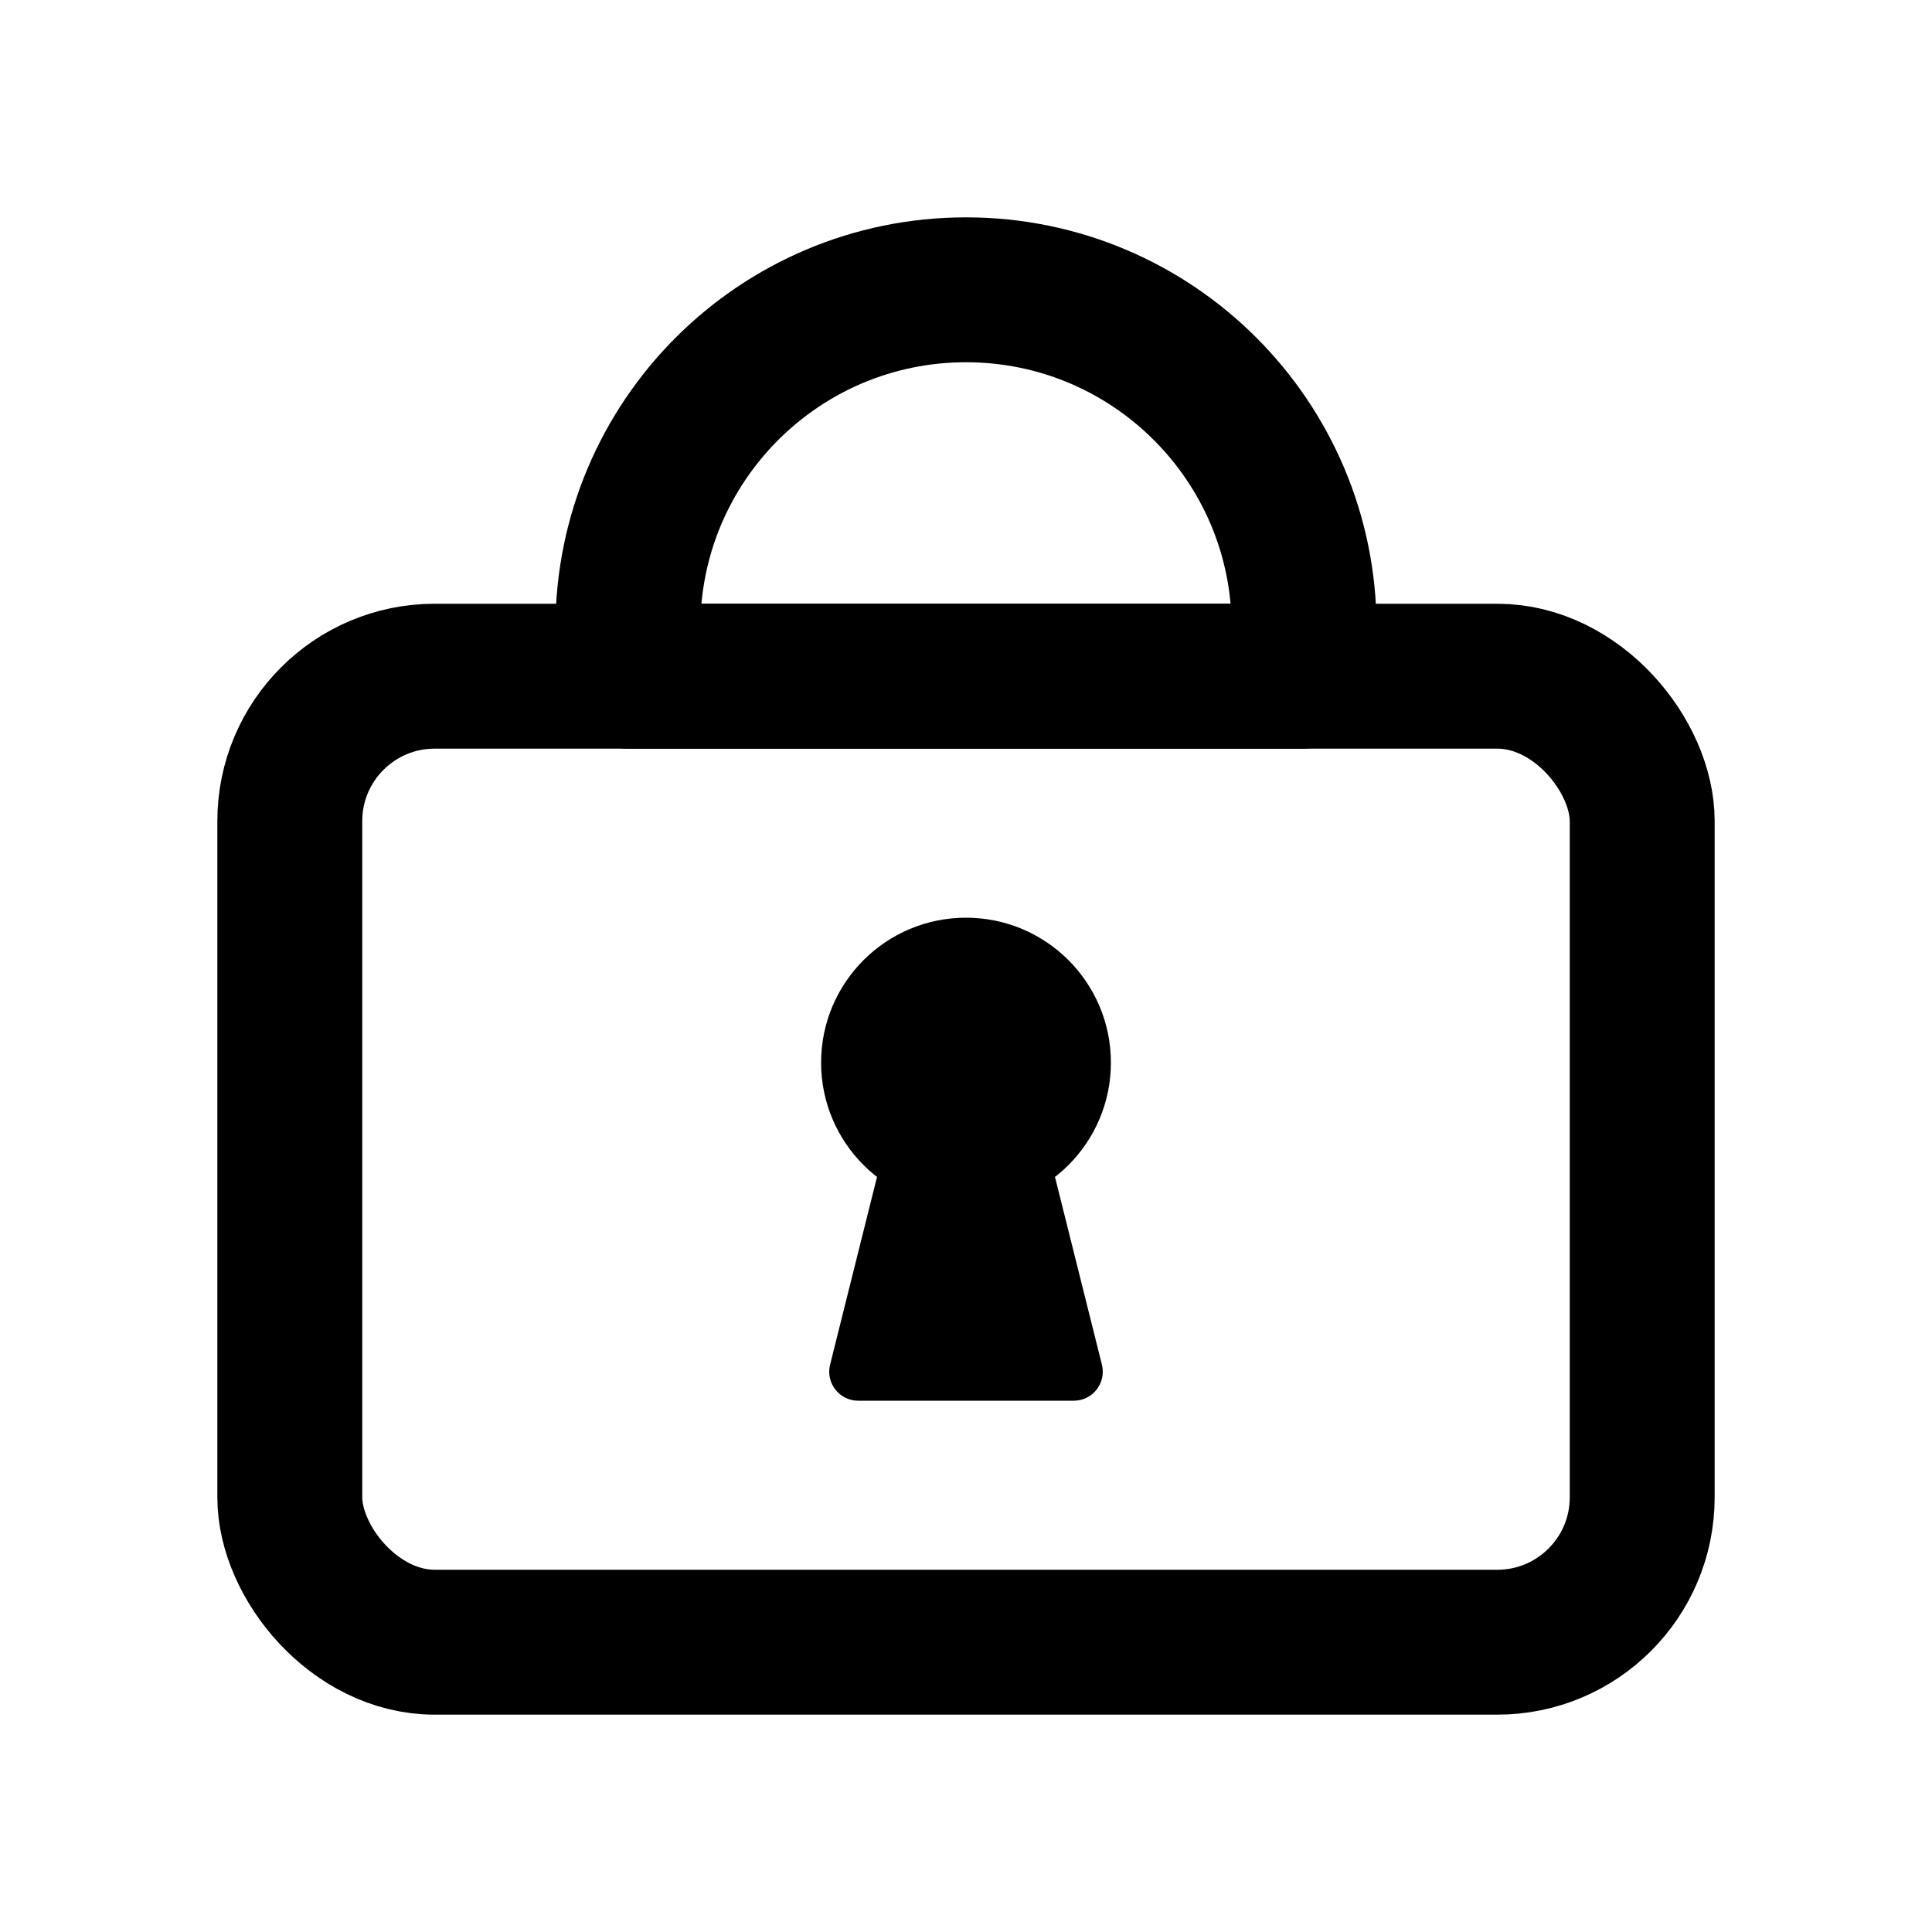 <svg width="20" height="20" viewBox="0 0 20 20" fill="none" xmlns="http://www.w3.org/2000/svg">
<rect x="3" y="7" width="14" height="10" rx="1.5" stroke="black" stroke-width="1.5"/>
<path d="M6.5 6.5C6.5 4.567 8.067 3 10 3V3V3C11.933 3 13.5 4.567 13.5 6.5V6.996C13.5 6.998 13.498 7 13.496 7H6.506C6.503 7 6.5 6.997 6.5 6.994V6.5Z" stroke="black" stroke-width="1.5"/>
<circle cx="10" cy="11" r="1.5" fill="black"/>
<path d="M9.193 11.727C9.227 11.594 9.347 11.5 9.484 11.5H10.516C10.653 11.5 10.773 11.594 10.807 11.727L11.407 14.127C11.454 14.317 11.311 14.5 11.116 14.5H8.884C8.689 14.5 8.546 14.317 8.593 14.127L9.193 11.727Z" fill="black"/>
</svg>
